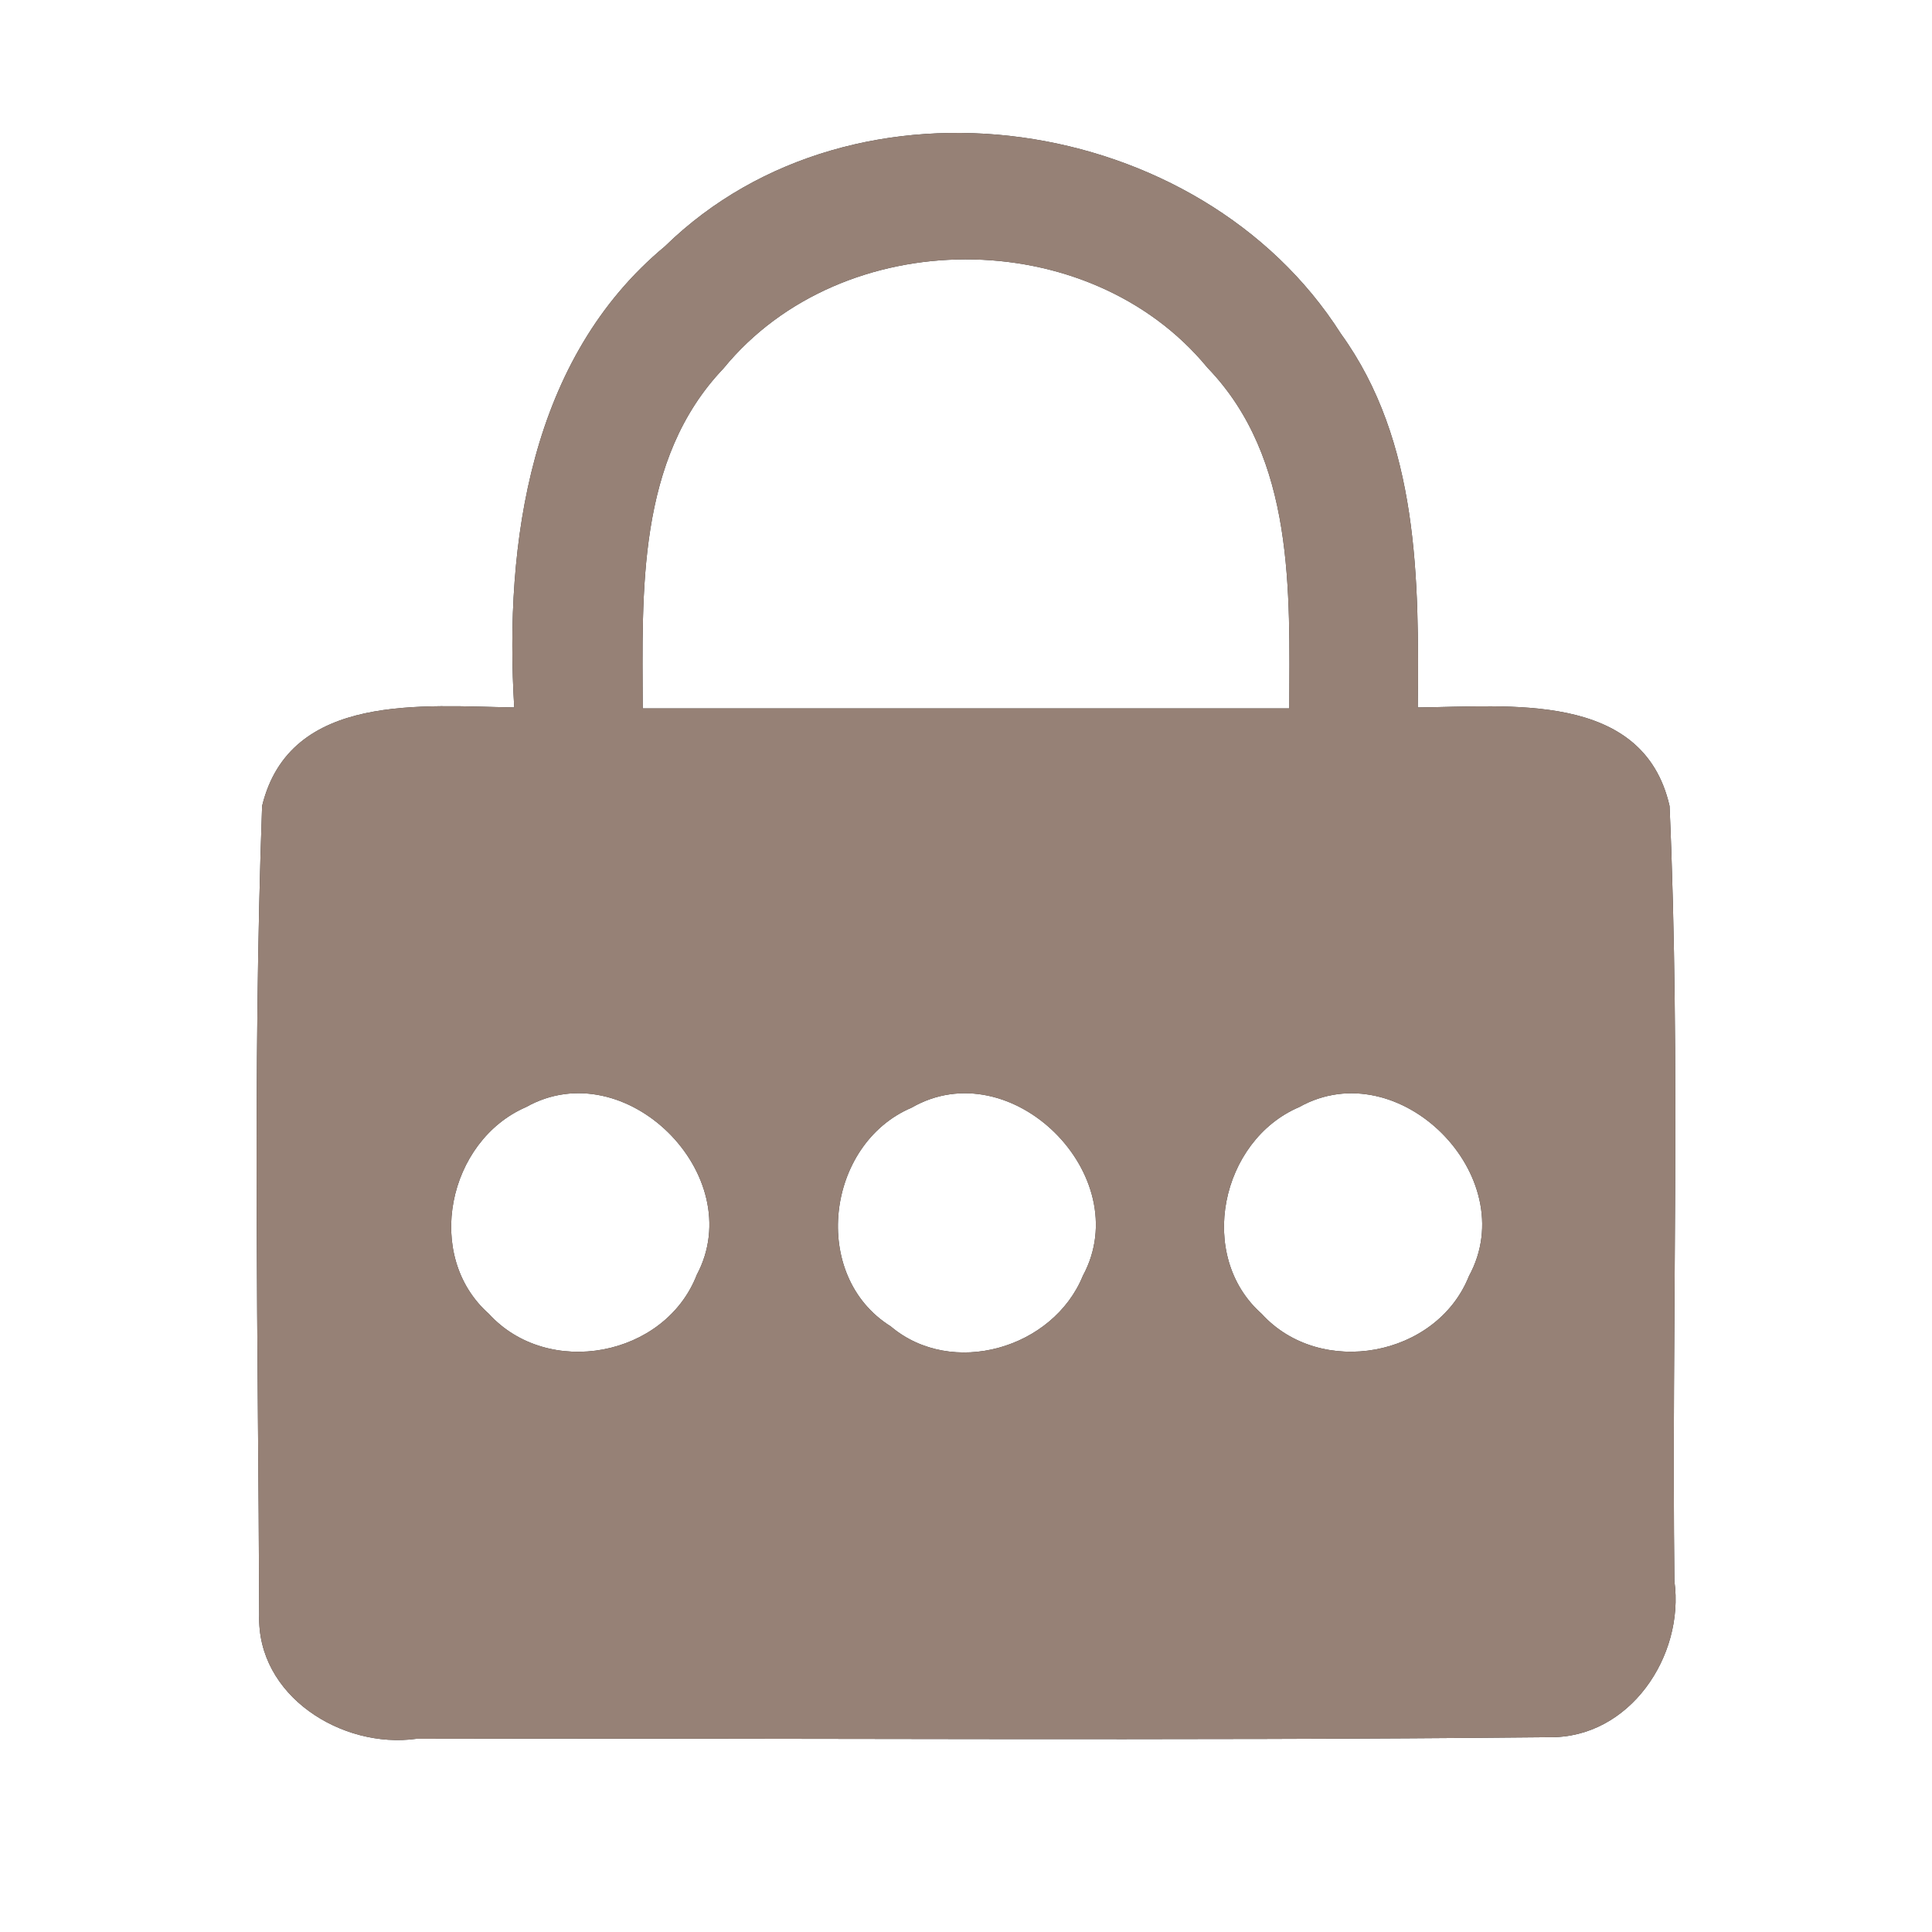 <?xml version="1.0" encoding="UTF-8" ?>
<!DOCTYPE svg PUBLIC "-//W3C//DTD SVG 1.1//EN" "http://www.w3.org/Graphics/SVG/1.1/DTD/svg11.dtd">
<svg width="60pt" height="60pt" viewBox="0 0 60 60" version="1.1" xmlns="http://www.w3.org/2000/svg">
<rect x="0" y="0" width="60" height="60" fill="#333333" stroke="none"/>
<g id="#ffffffff">
<path fill="#ffffff" opacity="1.00" d=" M 0.00 0.00 L 60.00 0.00 L 60.00 60.00 L 0.00 60.00 L 0.00 0.00 M 20.65 7.65 C 16.46 11.13 15.66 16.85 15.97 21.97 C 13.17 21.93 9.00 21.48 8.14 25.03 C 7.84 33.39 8.02 41.78 8.05 50.15 C 7.97 52.67 10.62 54.32 12.93 54.00 C 24.66 53.97 36.39 54.07 48.11 53.95 C 50.60 53.99 52.32 51.44 52.00 49.10 C 51.91 41.08 52.20 33.04 51.85 25.03 C 51.03 21.44 46.83 21.95 44.03 21.97 C 44.07 18.00 44.07 13.72 41.64 10.36 C 37.27 3.49 26.56 1.88 20.65 7.65 Z" />
<path fill="#ffffff" opacity="1.00" d=" M 22.47 11.44 C 26.15 6.94 33.80 6.92 37.50 11.42 C 40.22 14.24 40.05 18.37 40.04 22.00 C 33.35 22.00 26.66 22.00 19.96 22.00 C 19.95 18.38 19.77 14.27 22.47 11.44 Z" />
<path fill="#ffffff" opacity="1.00" d=" M 16.34 34.38 C 19.42 32.65 23.28 36.50 21.64 39.59 C 20.65 42.14 17.02 42.82 15.18 40.80 C 13.15 39.00 13.91 35.43 16.34 34.38 Z" />
<path fill="#ffffff" opacity="1.00" d=" M 28.31 34.40 C 31.40 32.62 35.31 36.51 33.63 39.62 C 32.71 41.88 29.56 42.80 27.66 41.19 C 25.15 39.62 25.65 35.53 28.31 34.40 Z" />
<path fill="#ffffff" opacity="1.00" d=" M 40.35 34.38 C 43.44 32.65 47.31 36.53 45.62 39.63 C 44.62 42.14 41.01 42.81 39.18 40.80 C 37.15 39.00 37.91 35.42 40.35 34.38 Z" />
</g>
<g id="#000000ff">
<path fill="#968176" opacity="1.00" d=" M 20.65 7.65 C 26.56 1.88 37.27 3.49 41.64 10.36 C 44.07 13.72 44.07 18.00 44.03 21.97 C 46.83 21.95 51.03 21.44 51.85 25.03 C 52.20 33.04 51.91 41.08 52.00 49.10 C 52.32 51.44 50.60 53.99 48.11 53.95 C 36.39 54.07 24.66 53.97 12.93 54.00 C 10.62 54.32 7.97 52.67 8.05 50.15 C 8.02 41.78 7.84 33.39 8.14 25.03 C 9.00 21.48 13.17 21.93 15.97 21.97 C 15.66 16.85 16.46 11.13 20.65 7.65 M 22.47 11.44 C 19.77 14.27 19.95 18.38 19.96 22.00 C 26.66 22.00 33.35 22.00 40.04 22.00 C 40.05 18.37 40.22 14.24 37.50 11.42 C 33.80 6.92 26.15 6.94 22.47 11.44 M 16.34 34.38 C 13.91 35.43 13.15 39.00 15.18 40.80 C 17.02 42.82 20.65 42.14 21.64 39.59 C 23.28 36.50 19.42 32.65 16.34 34.38 M 28.31 34.40 C 25.65 35.53 25.15 39.62 27.66 41.19 C 29.56 42.80 32.71 41.88 33.63 39.62 C 35.31 36.51 31.40 32.62 28.31 34.40 M 40.35 34.38 C 37.91 35.42 37.15 39.00 39.18 40.80 C 41.01 42.81 44.62 42.14 45.62 39.63 C 47.31 36.53 43.44 32.65 40.35 34.38 Z" />
</g>
</svg>
